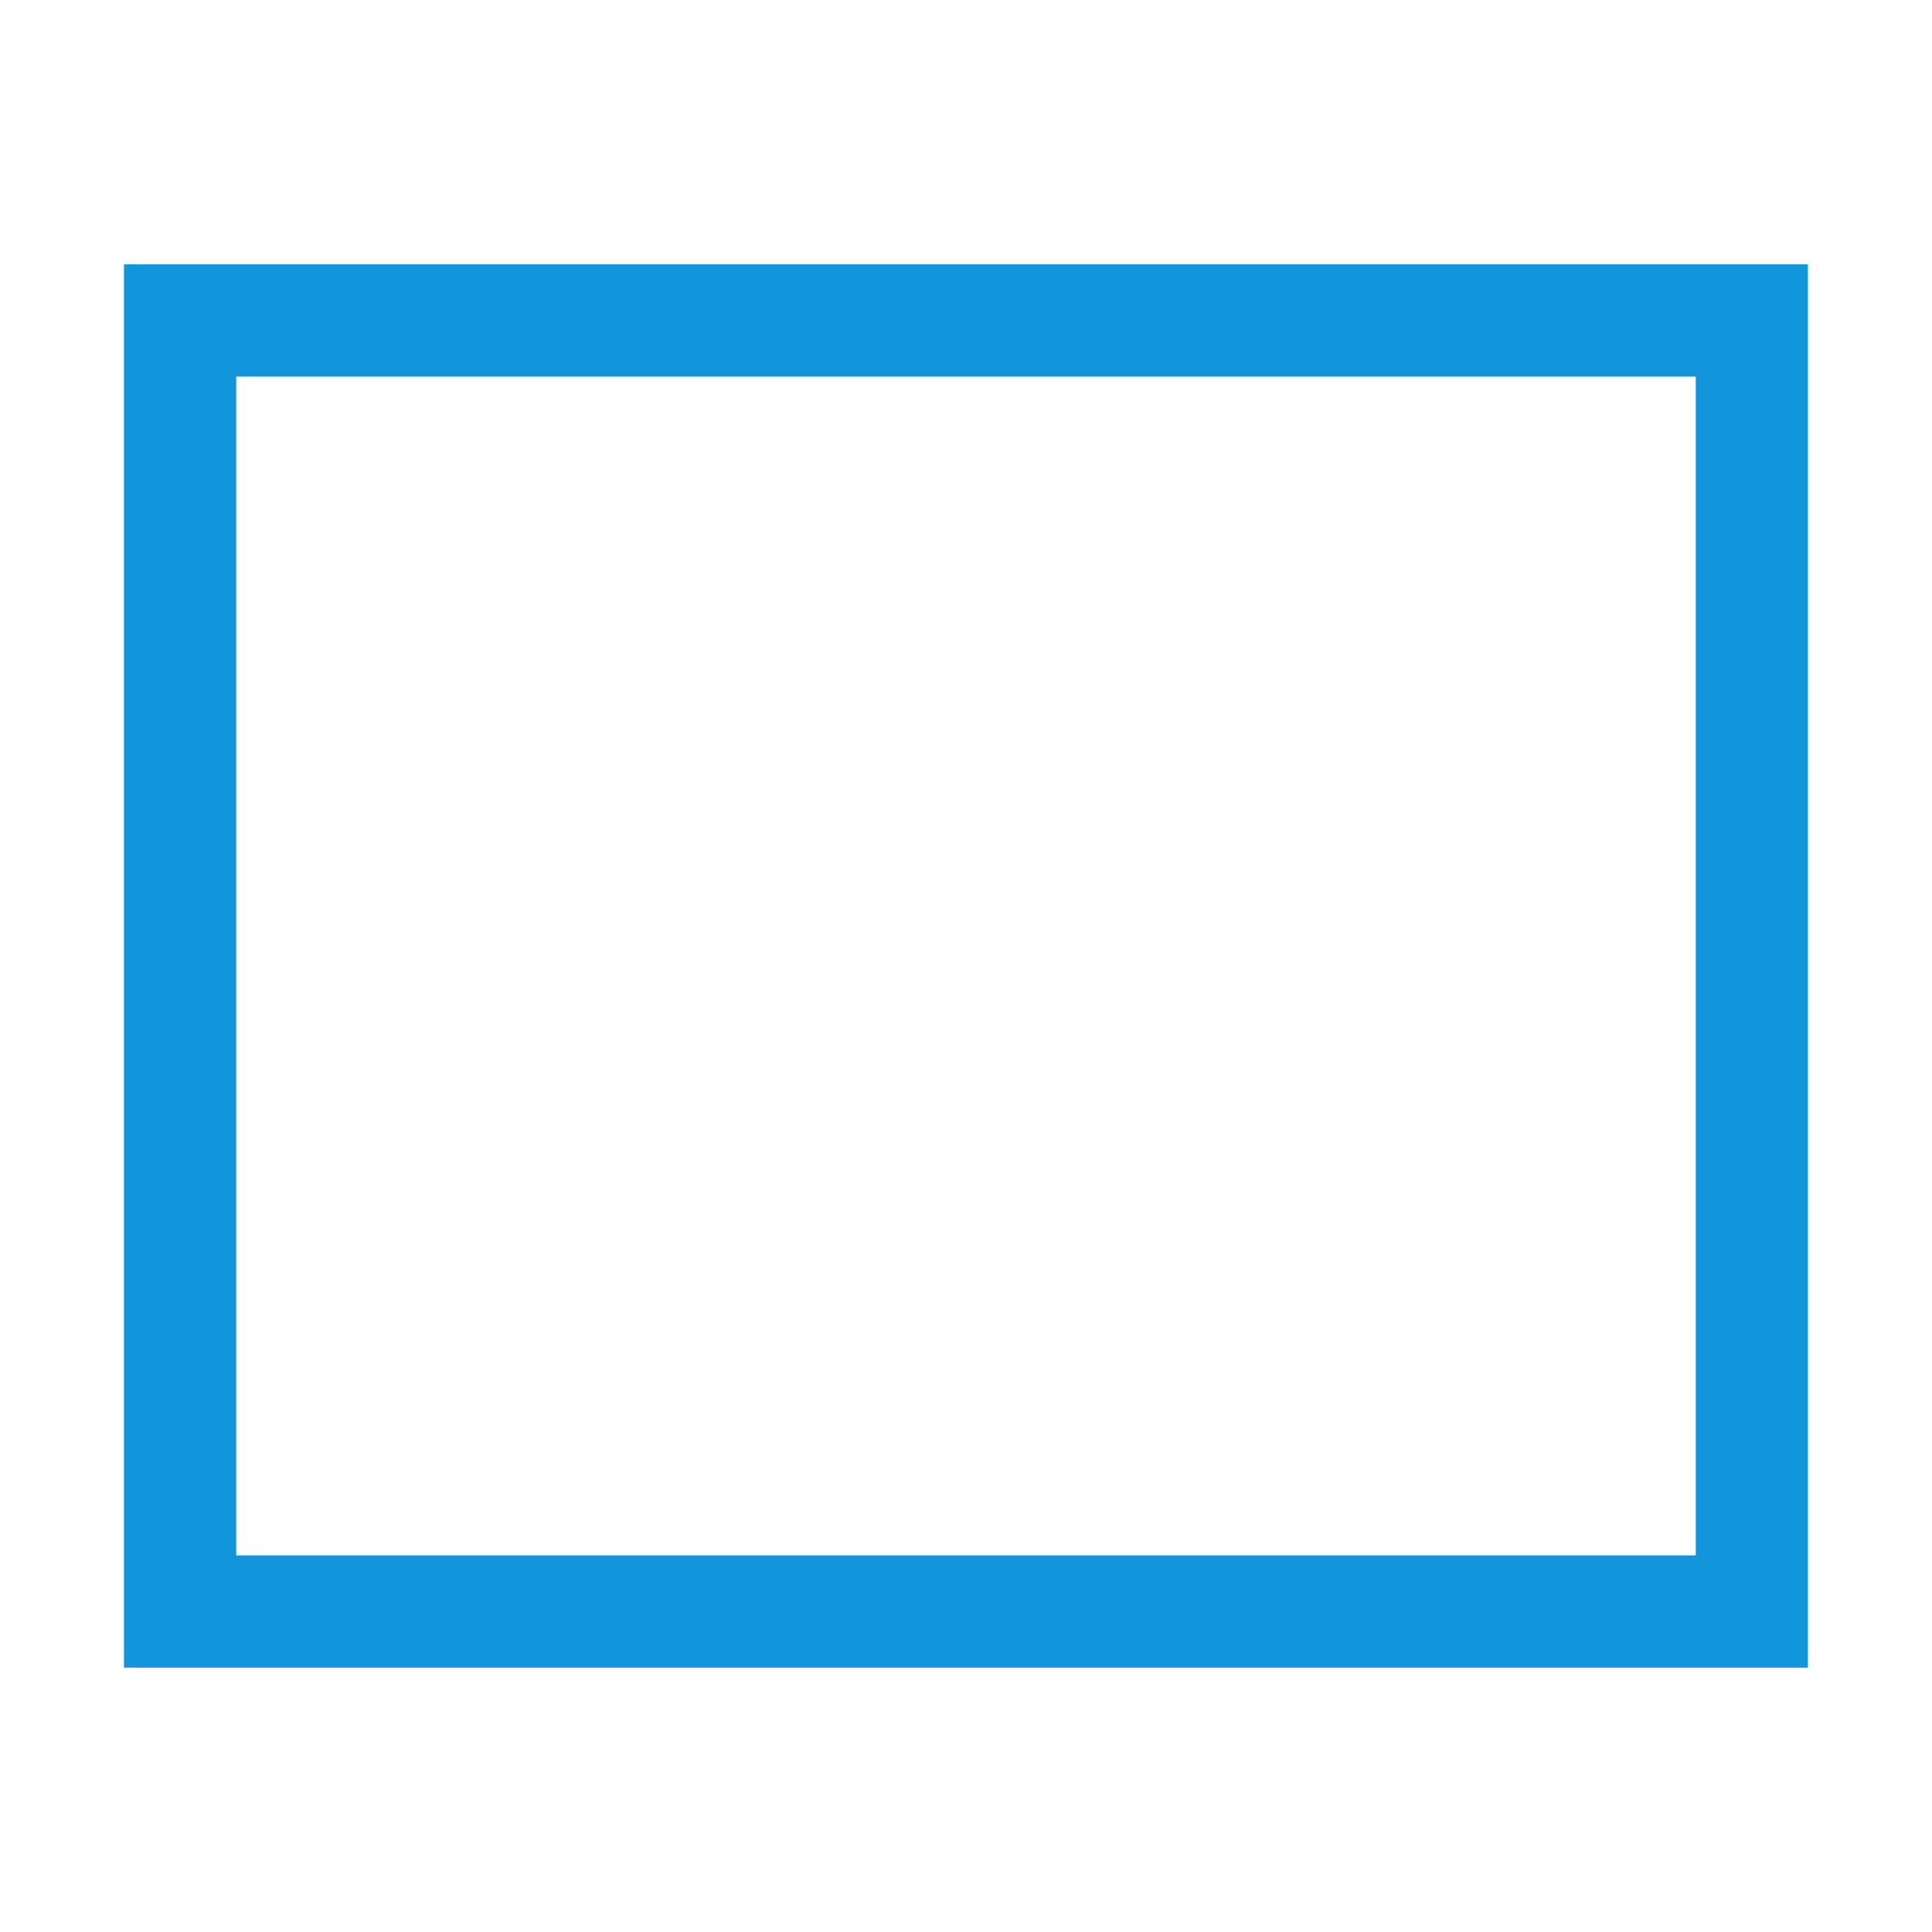 <?xml version="1.0" standalone="no"?><!DOCTYPE svg PUBLIC "-//W3C//DTD SVG 1.1//EN" "http://www.w3.org/Graphics/SVG/1.1/DTD/svg11.dtd"><svg t="1643165693583" class="icon" viewBox="0 0 1024 1024" version="1.1" xmlns="http://www.w3.org/2000/svg" p-id="3659" xmlns:xlink="http://www.w3.org/1999/xlink" width="128" height="128"><defs><style type="text/css"></style></defs><path d="M898.8 199.6v624.8H125.2V199.6h773.6m59.5-59.5H65.7v743.8h892.5V140.1h0.1z" p-id="3660" fill="#1296db"></path></svg>